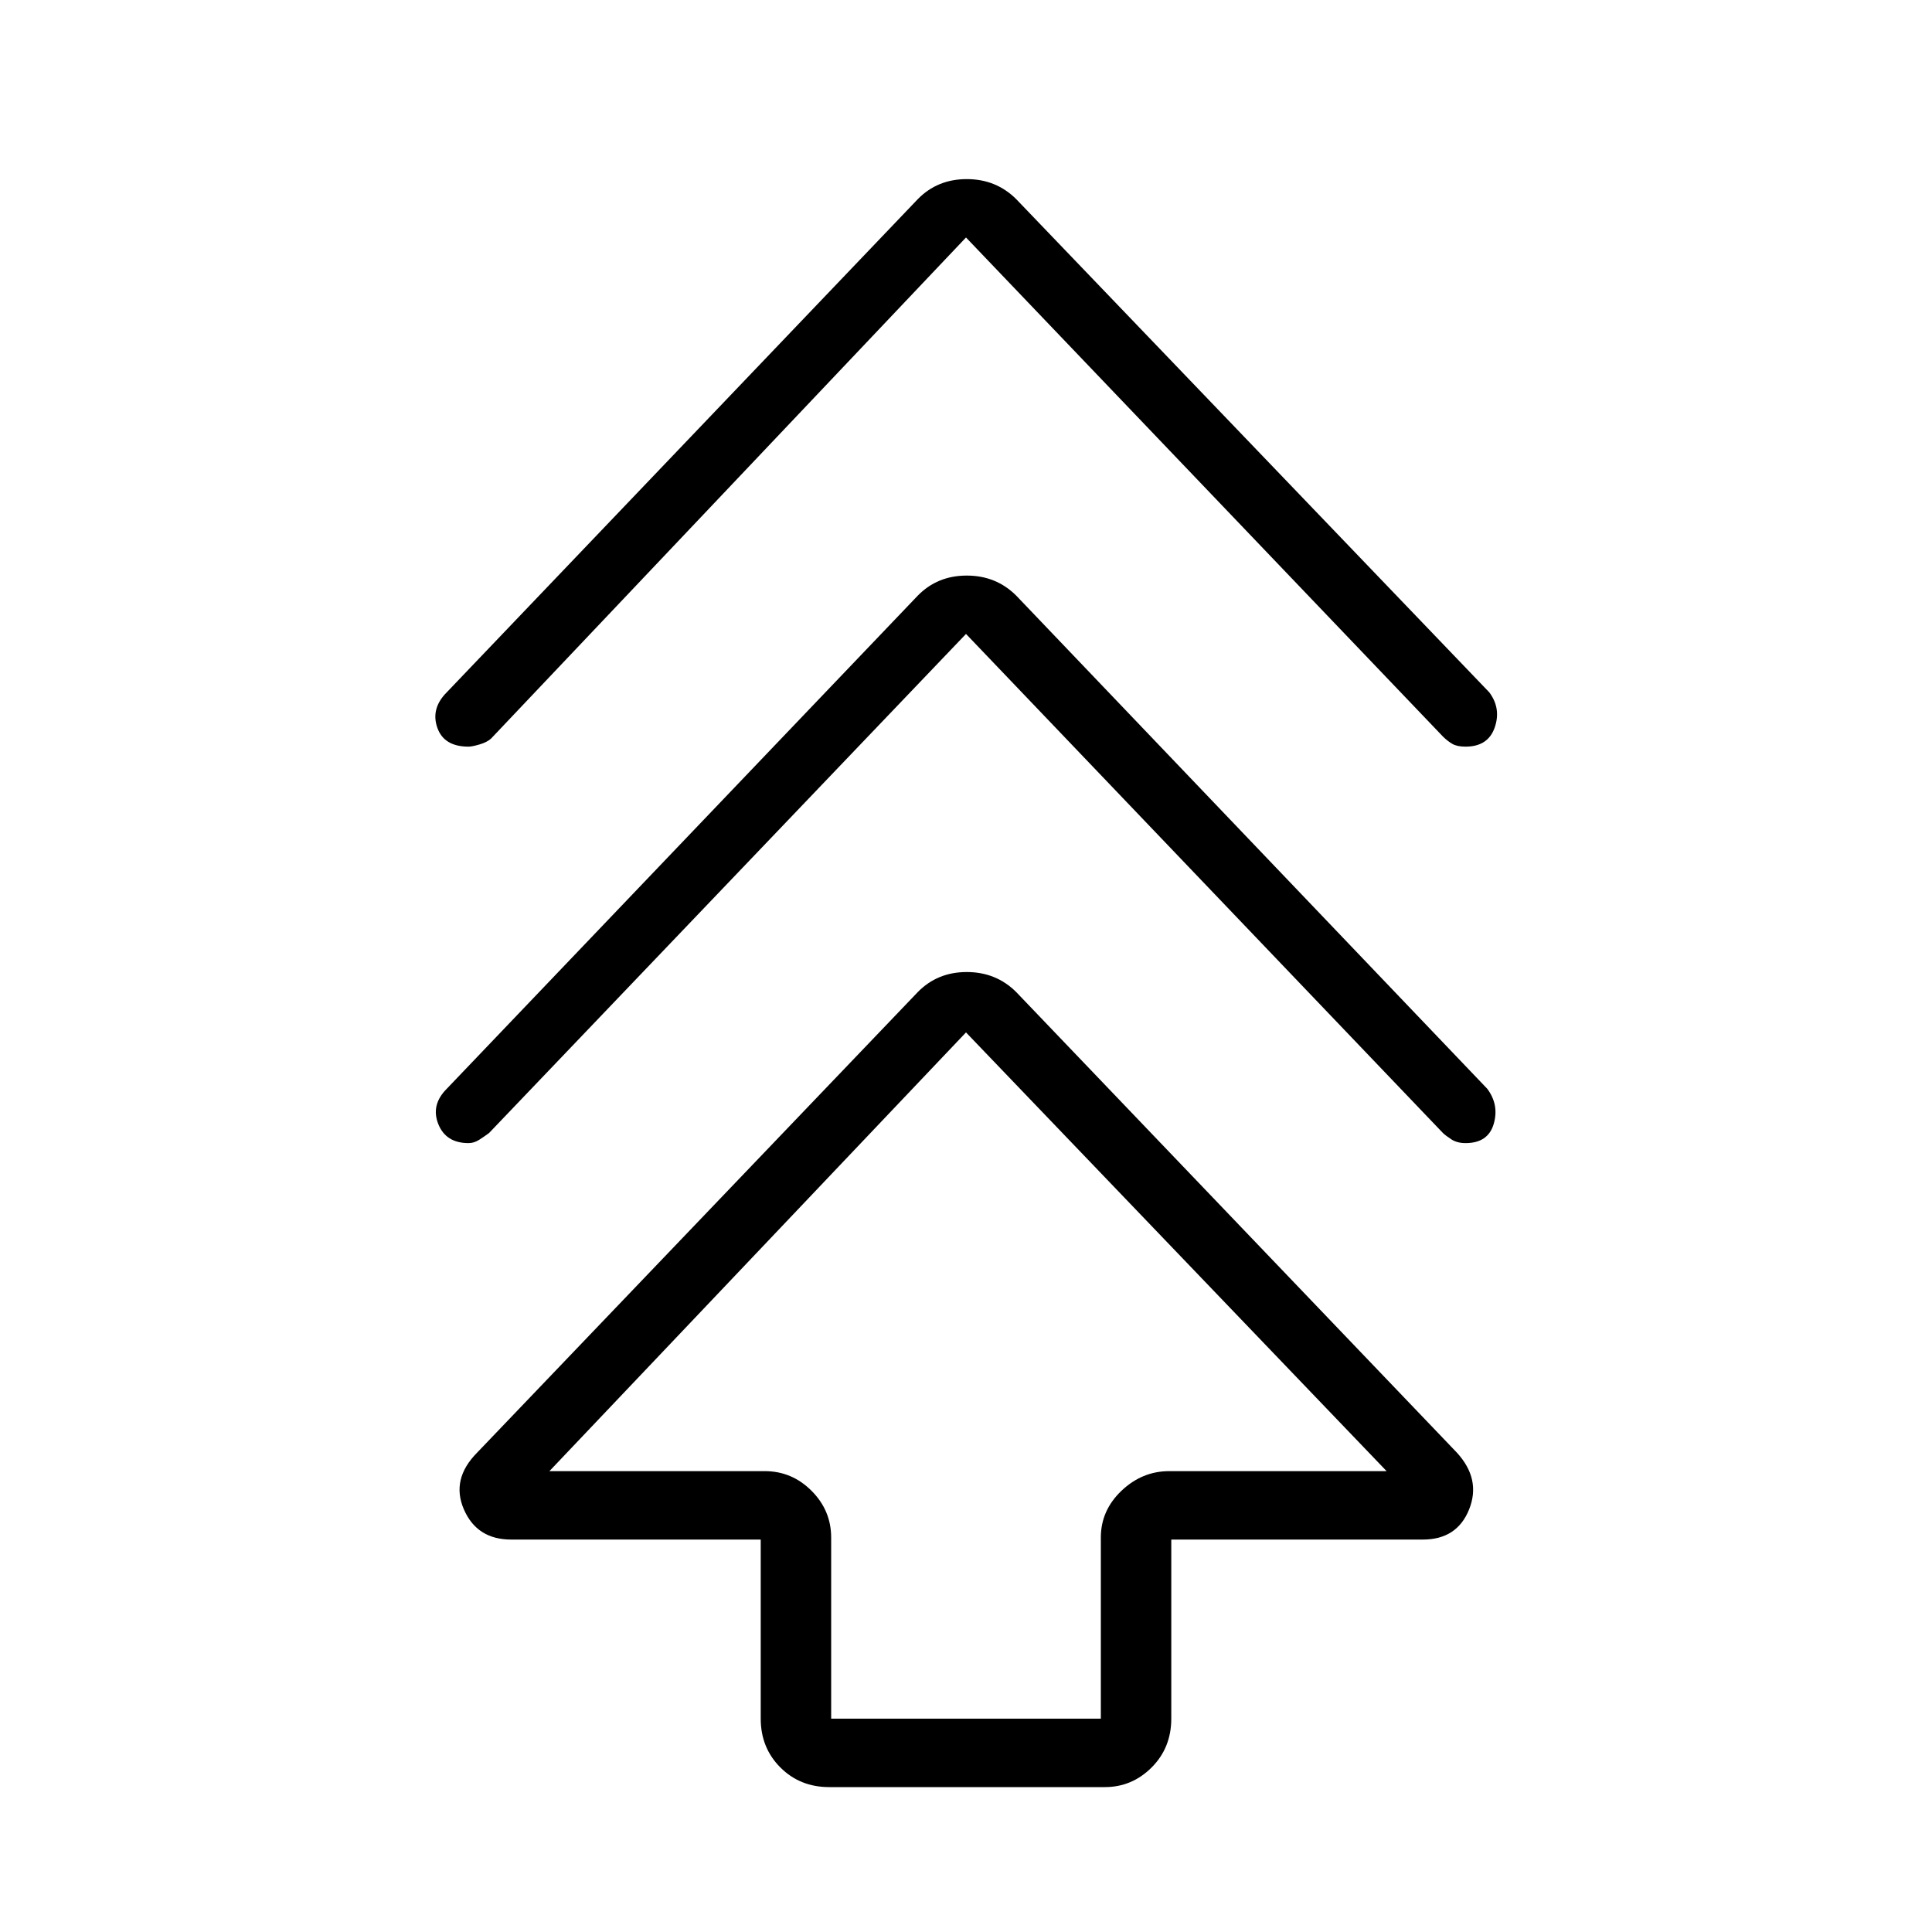<svg xmlns="http://www.w3.org/2000/svg" height="48" viewBox="0 -960 960 960" width="48"><path d="M378-106v-89H254q-17 0-23.5-15t6.59-28.2L456-467q9.75-10 24.38-10Q495-477 505-467l218.91 228.8Q736-225 730-210t-23 15H582v89q0 14.47-9.76 24.24Q562.47-72 549-72H412q-14.48 0-24.24-9.76Q378-91.53 378-106Zm35 0h134v-90q0-13.48 10.25-23.24Q567.5-229 581-229h108L480-447 273-229h107q13.48 0 23.24 9.76Q413-209.48 413-196v90Zm67-539L243-397q-2.4 1.77-4.93 3.38-2.53 1.62-5.25 1.62-11.29 0-15.05-9.5Q214-411 222-419l234-245q9.75-10 24.38-10Q495-674 505-664l234 245q6 8 3.21 17.5-2.8 9.5-13.99 9.5-4.22 0-7.08-1.88-2.87-1.89-4.14-3.12L480-645Zm0-197L244-593q-2.04 1.85-5.75 2.92-3.71 1.08-5.43 1.08-12.29 0-15.55-9.5Q214-608 222-616l234-245q9.75-10 24.38-10Q495-871 505-861l235 245q6 8 2.71 17.5-3.3 9.5-14.49 9.5-4.22 0-6.58-1.38-2.37-1.39-4.64-3.62L480-842Zm0 613Z"/></svg>